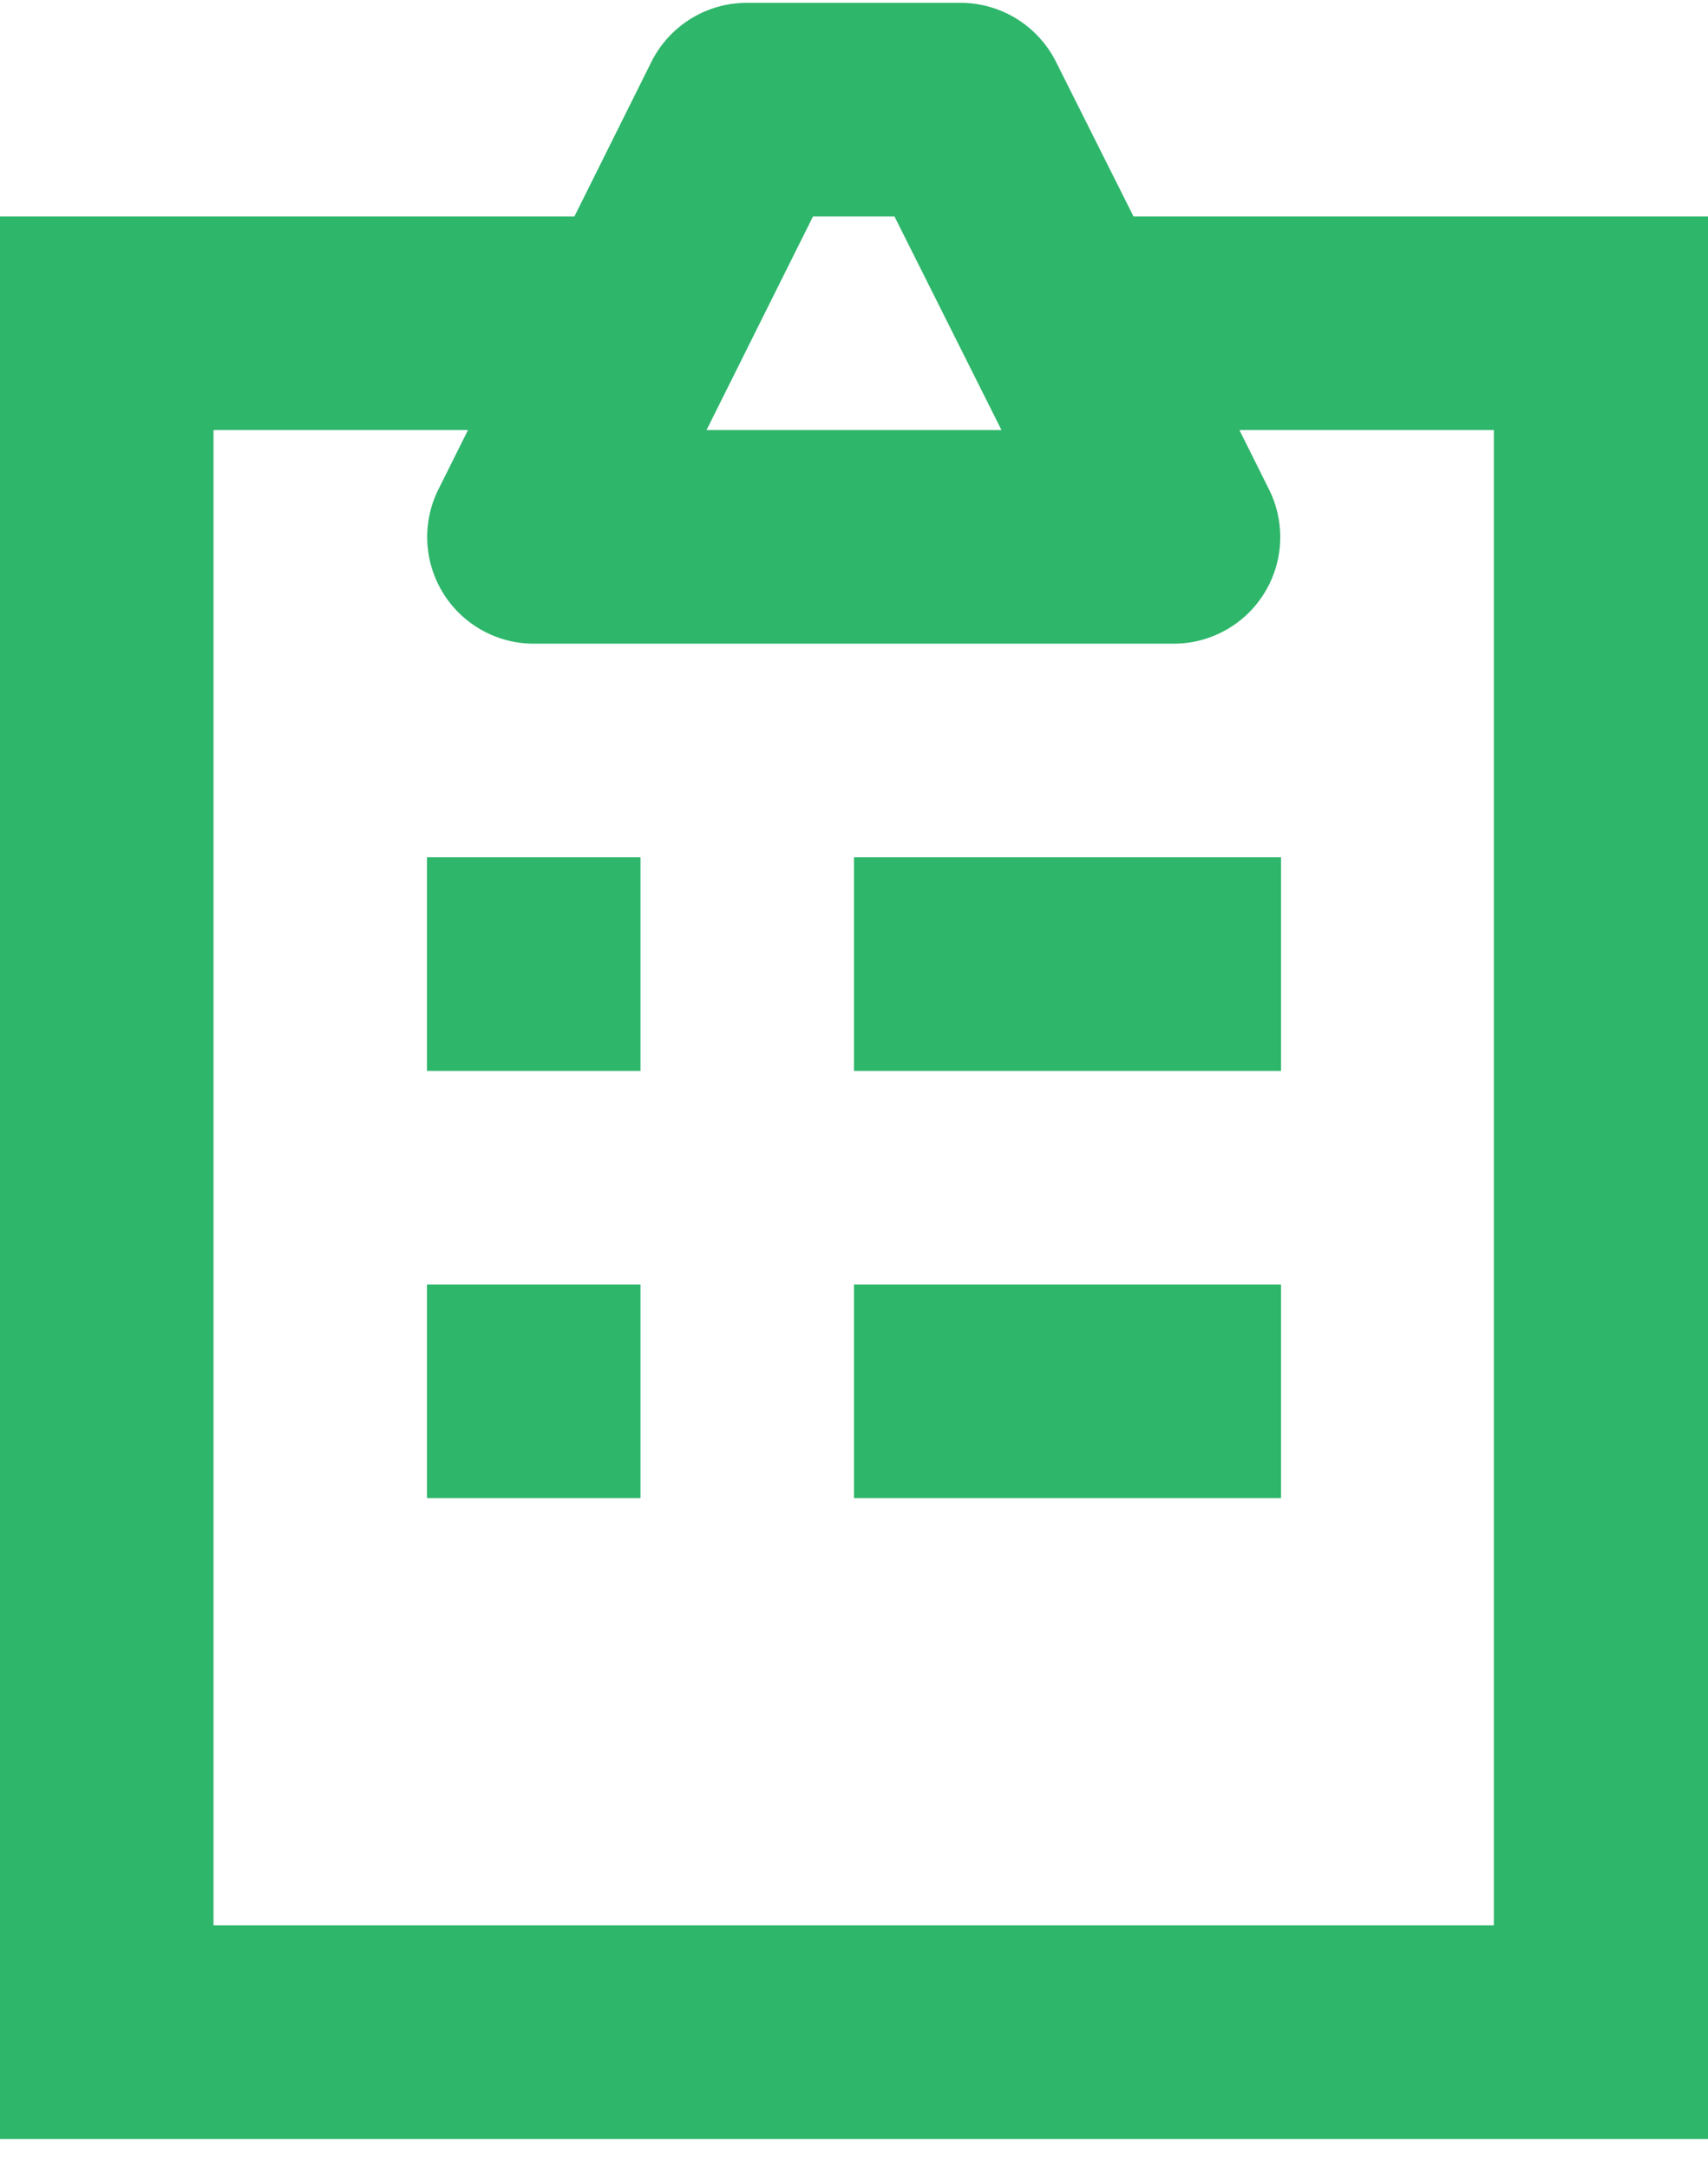 <svg width="26" height="33" viewBox="0 0 26 33" xmlns="http://www.w3.org/2000/svg"><title>noun_Checklist_491461</title><g fill="#2EB66B"><path d="M17.255 3.293L16.077.945A1.627 1.627 0 0 0 14.62.043h-3.25c-.616 0-1.179.347-1.456.902l-1.17 2.348H0v29.25h26V3.293h-8.745zm-4.879 0h1.24l1.629 3.25h-4.49l1.621-3.25zm10.374 26H3.25V6.543h3.874l-.45.902A1.623 1.623 0 0 0 8.12 9.793h9.75a1.622 1.622 0 0 0 1.447-2.348l-.45-.902h3.873v22.75h.009z"/><path d="M6.5 19.543H9.75V22.793H6.5z"/><path d="M13 19.543H19.5V22.793H13z"/><path d="M6.5 13.043H9.75V16.293H6.5z"/><path d="M13 13.043H19.5V16.293H13z"/></g></svg>